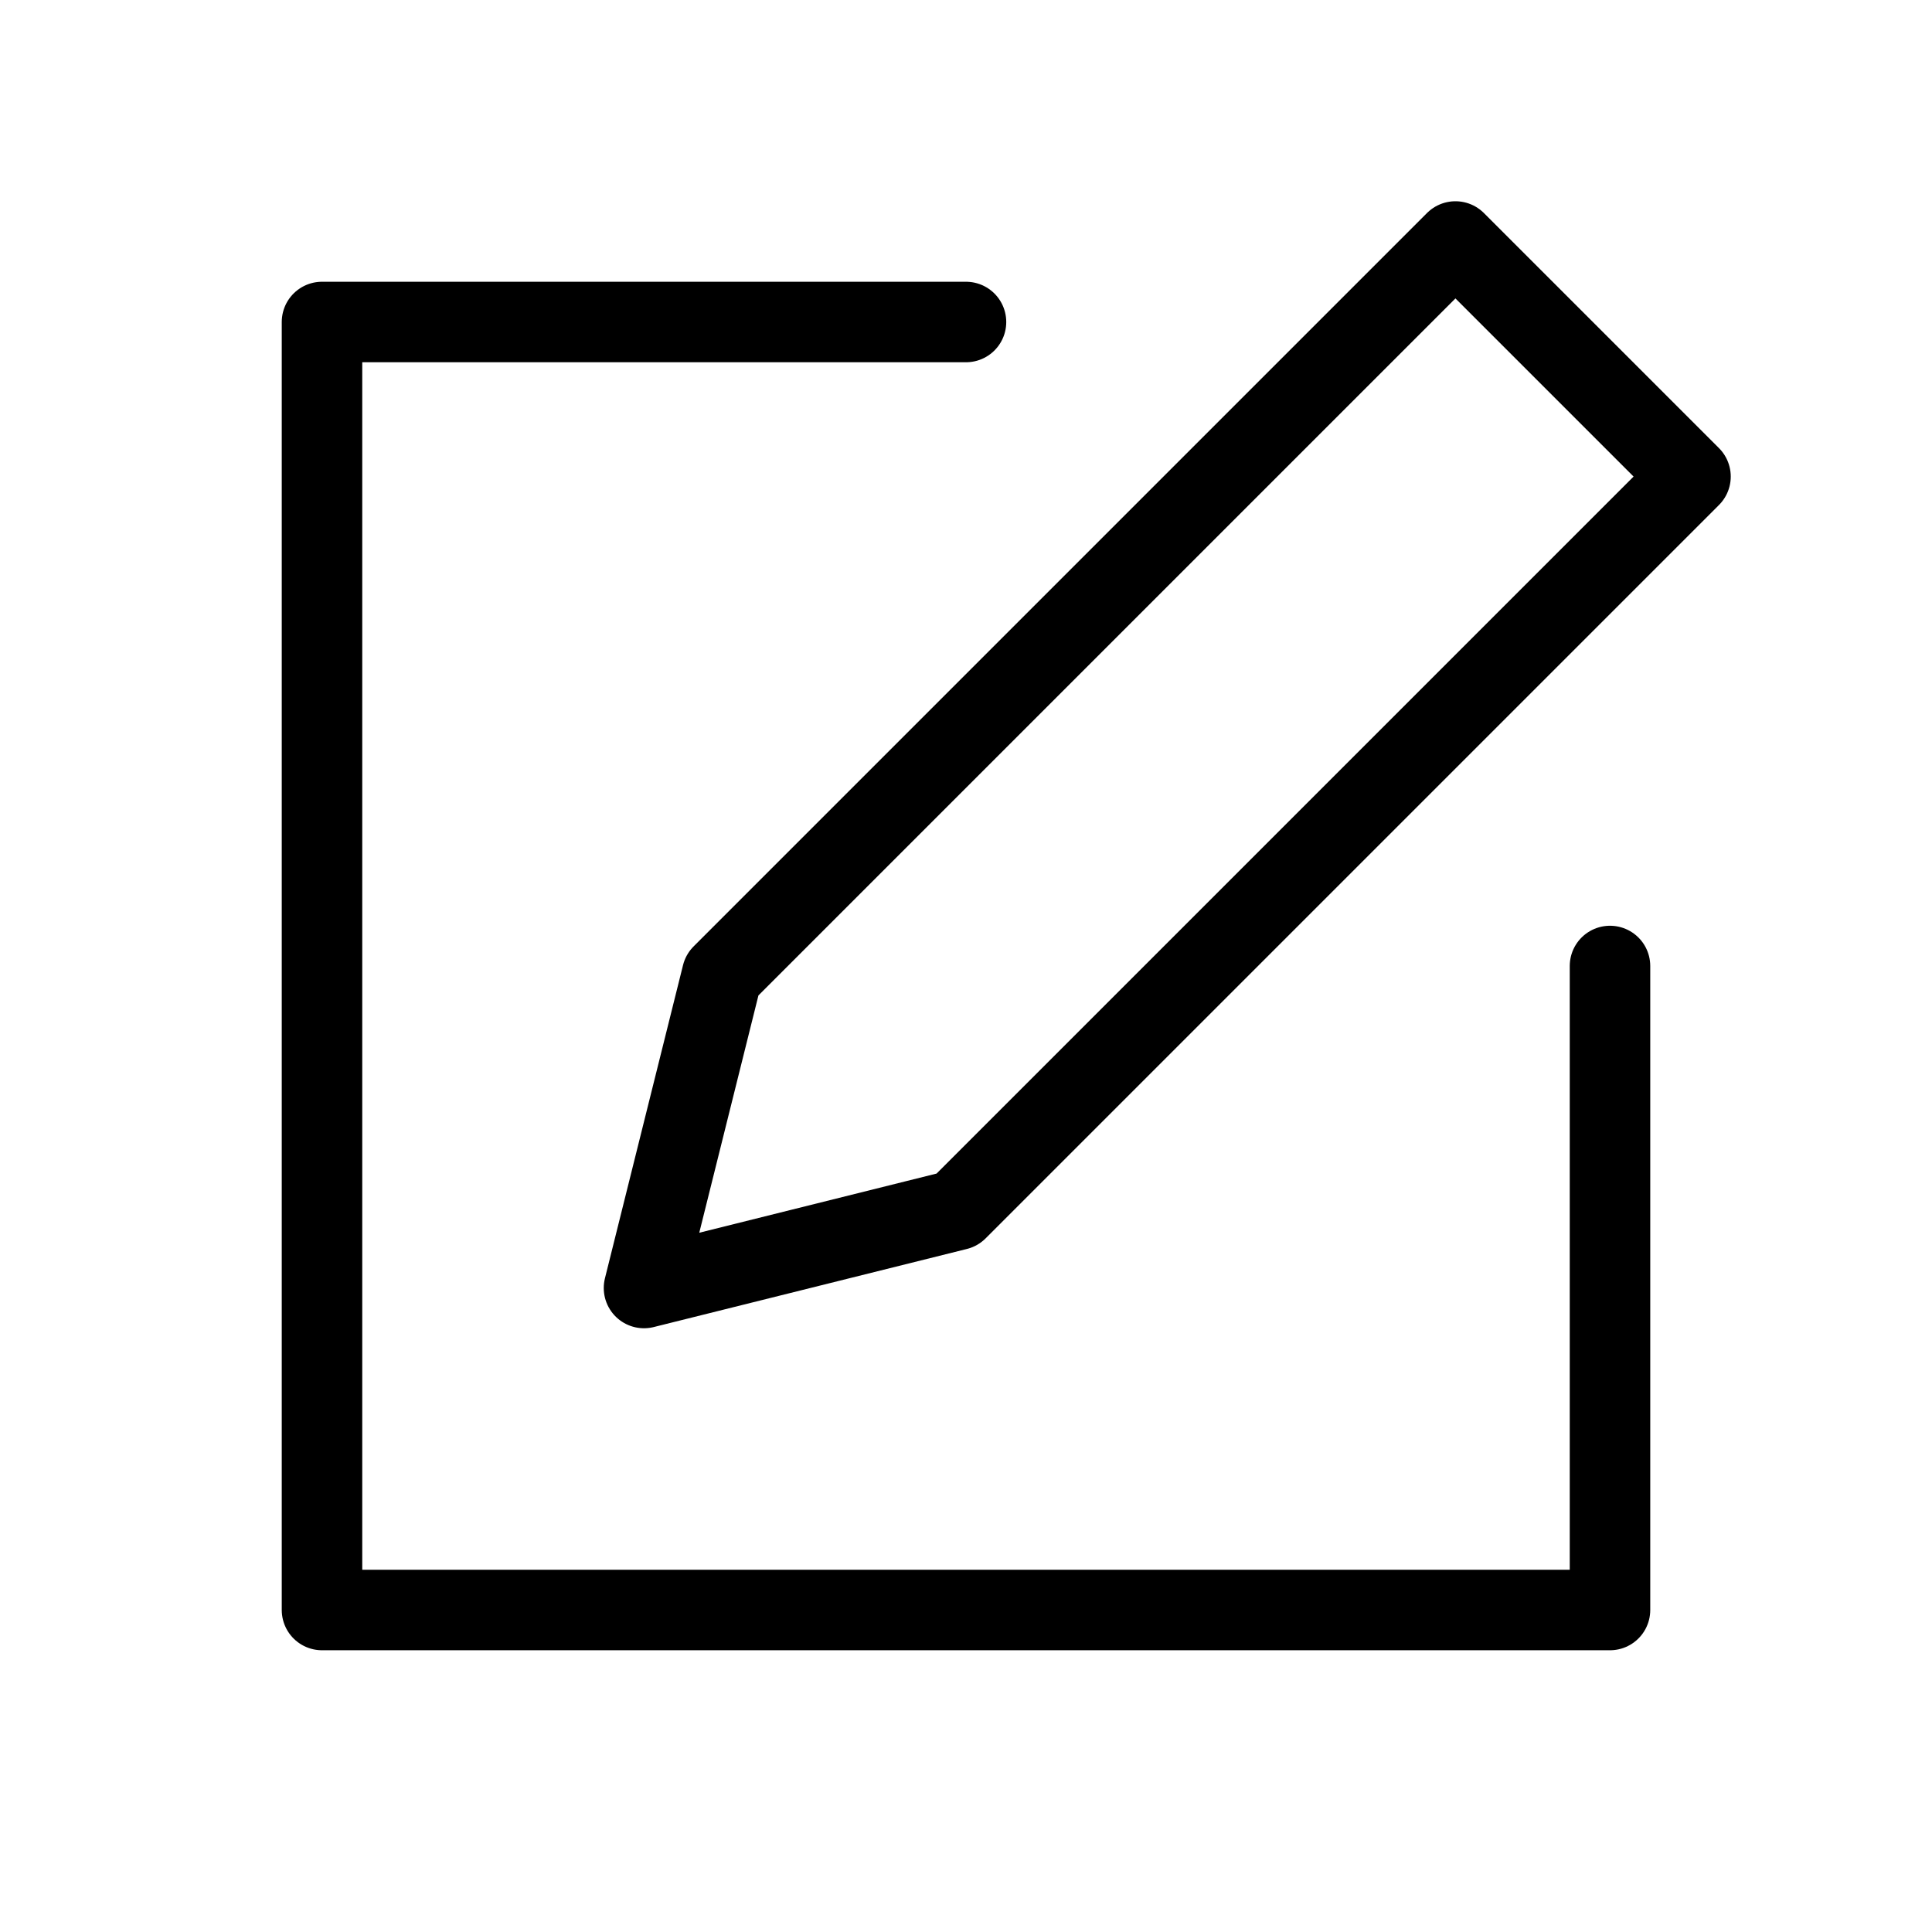 <svg xmlns="http://www.w3.org/2000/svg" class="fronnt-icon" viewBox="0 0 24 24"><polygon points="18.08 3 8.97 12.11 8 16 11.89 15.03 21 5.92 18.08 3" fill="none" stroke="currentColor" stroke-linecap="round" stroke-linejoin="round"/><polyline points="12 4 4 4 4 20 20 20 20 12" fill="none" stroke="currentColor" stroke-linecap="round" stroke-linejoin="round"/></svg>